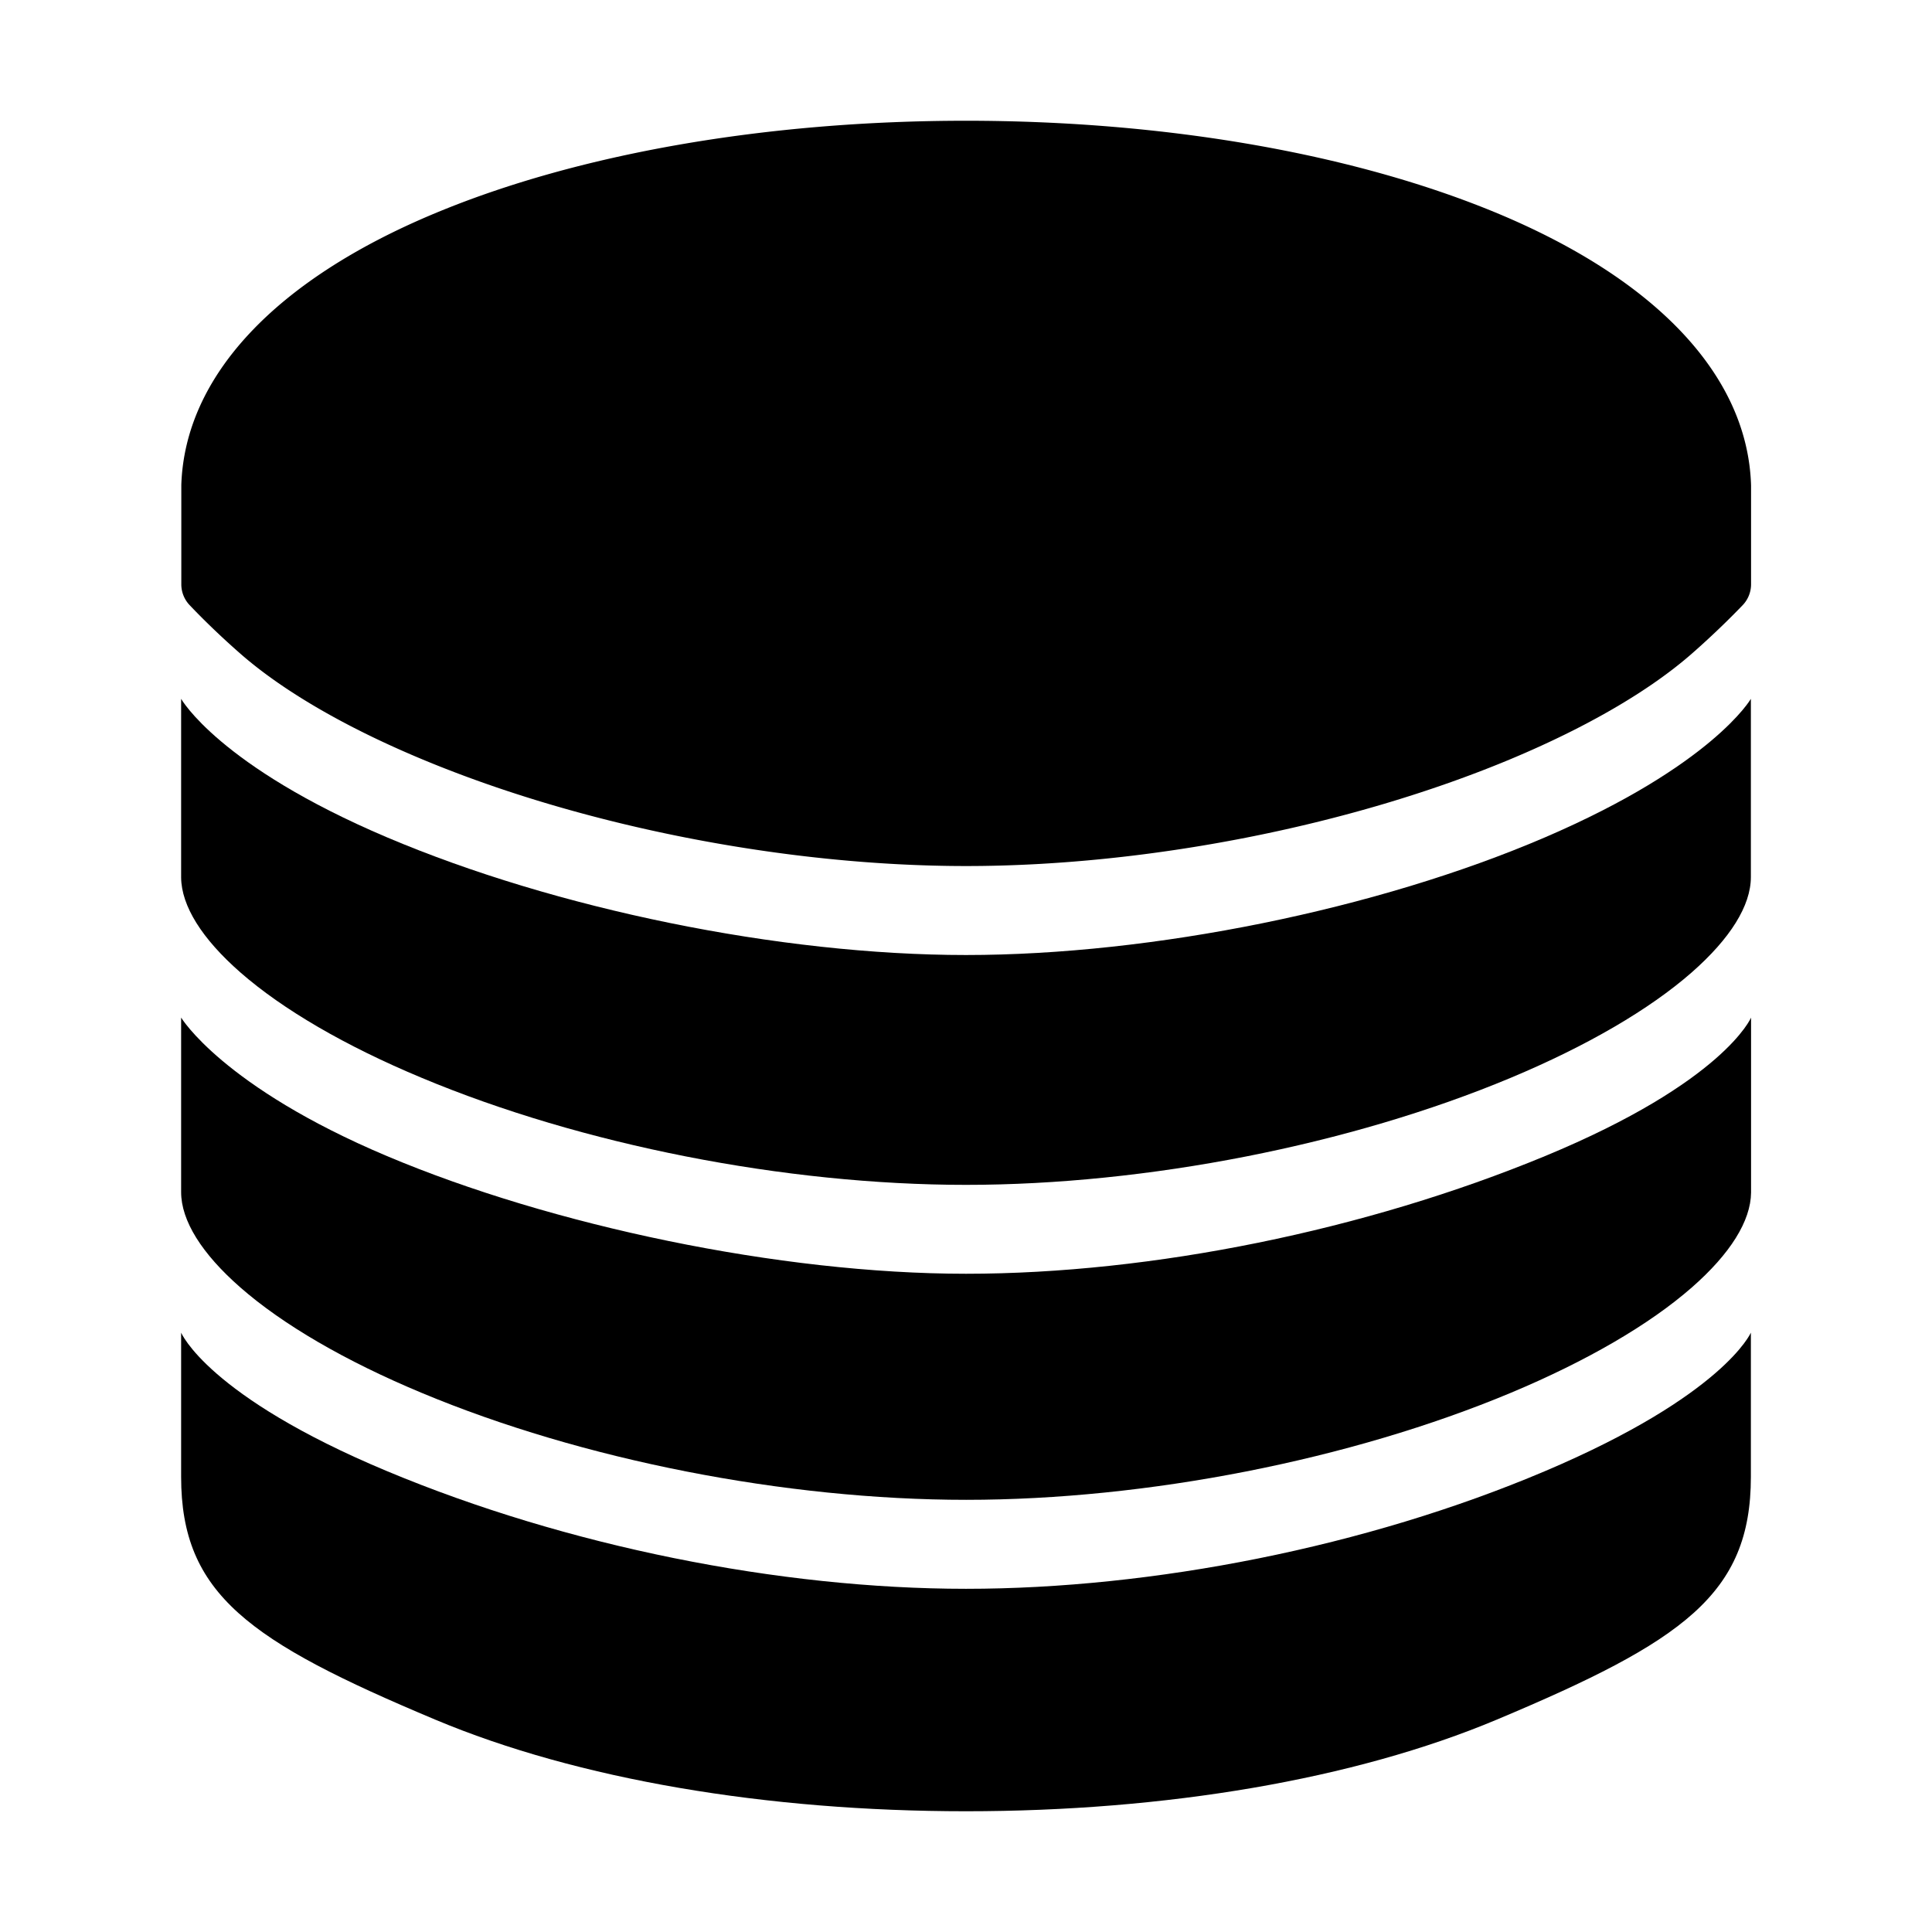 <svg xmlns="http://www.w3.org/2000/svg" width="512" height="512" viewBox="0 0 512 512">
    <title>ionicons-v5-l</title>
    <path d="M409.43,389.87C362,410,305.4,421.05,256,421.05s-105.87-11.3-153.44-31.18S48,353.16,48,353.16v38.2c0,31.15,18,43.64,67.32,64.35C153.13,471.59,203.18,480,256,480s102.87-8.41,140.68-24.29C446,435,464,422.51,464,391.36v-38.2S456.86,369.75,409.43,389.87Z"/>
    <path d="M63.69,173.22c11.23,9.84,27.82,19.49,48,27.92,42.48,17.76,96.45,28.37,144.36,28.37s101.88-10.61,144.36-28.37c20.13-8.43,36.72-18.08,47.95-27.92,6.06-5.31,10.85-10.12,13.47-12.85a8,8,0,0,0,2.22-5.54l0-26.06v-.1c-.84-28.79-24.71-54.41-67.21-72.14C358.83,40.71,308.84,32,256,32S153.17,40.71,115.26,56.53C72.85,74.22,49,99.78,48.05,128.5l0,26.33a8,8,0,0,0,2.21,5.54C52.84,163.1,57.62,167.91,63.69,173.22Z"/>
    <path d="M409.43,221.91C365,241,305.4,253.09,256,253.09s-108.87-12.27-153.43-31.18S48,185.2,48,185.2v47.36c.08,7.52,5.5,16.2,15.69,25.13,11.24,9.84,27.82,19.5,48,27.92C154.12,303.38,208.09,314,256,314s101.88-10.6,144.36-28.37c20.13-8.42,36.72-18.08,47.95-27.92,10.25-9,15.68-17.71,15.69-25.27V185.2S453.87,202.82,409.43,221.91Z"/>
    <path d="M409.43,306.38C362,326,305.4,337.56,256,337.56s-109.87-12.8-153.43-31.18S48,269.67,48,269.67v46.25c0,7.55,5.44,16.28,15.69,25.26,11.23,9.84,27.81,19.5,48,27.92,42.48,17.77,96.44,28.37,144.36,28.37s101.88-10.6,144.36-28.37c20.13-8.43,36.72-18.08,47.95-27.92,10.19-8.93,15.61-17.61,15.69-25.13V269.67S456.87,286.76,409.43,306.38Z"/>
</svg>